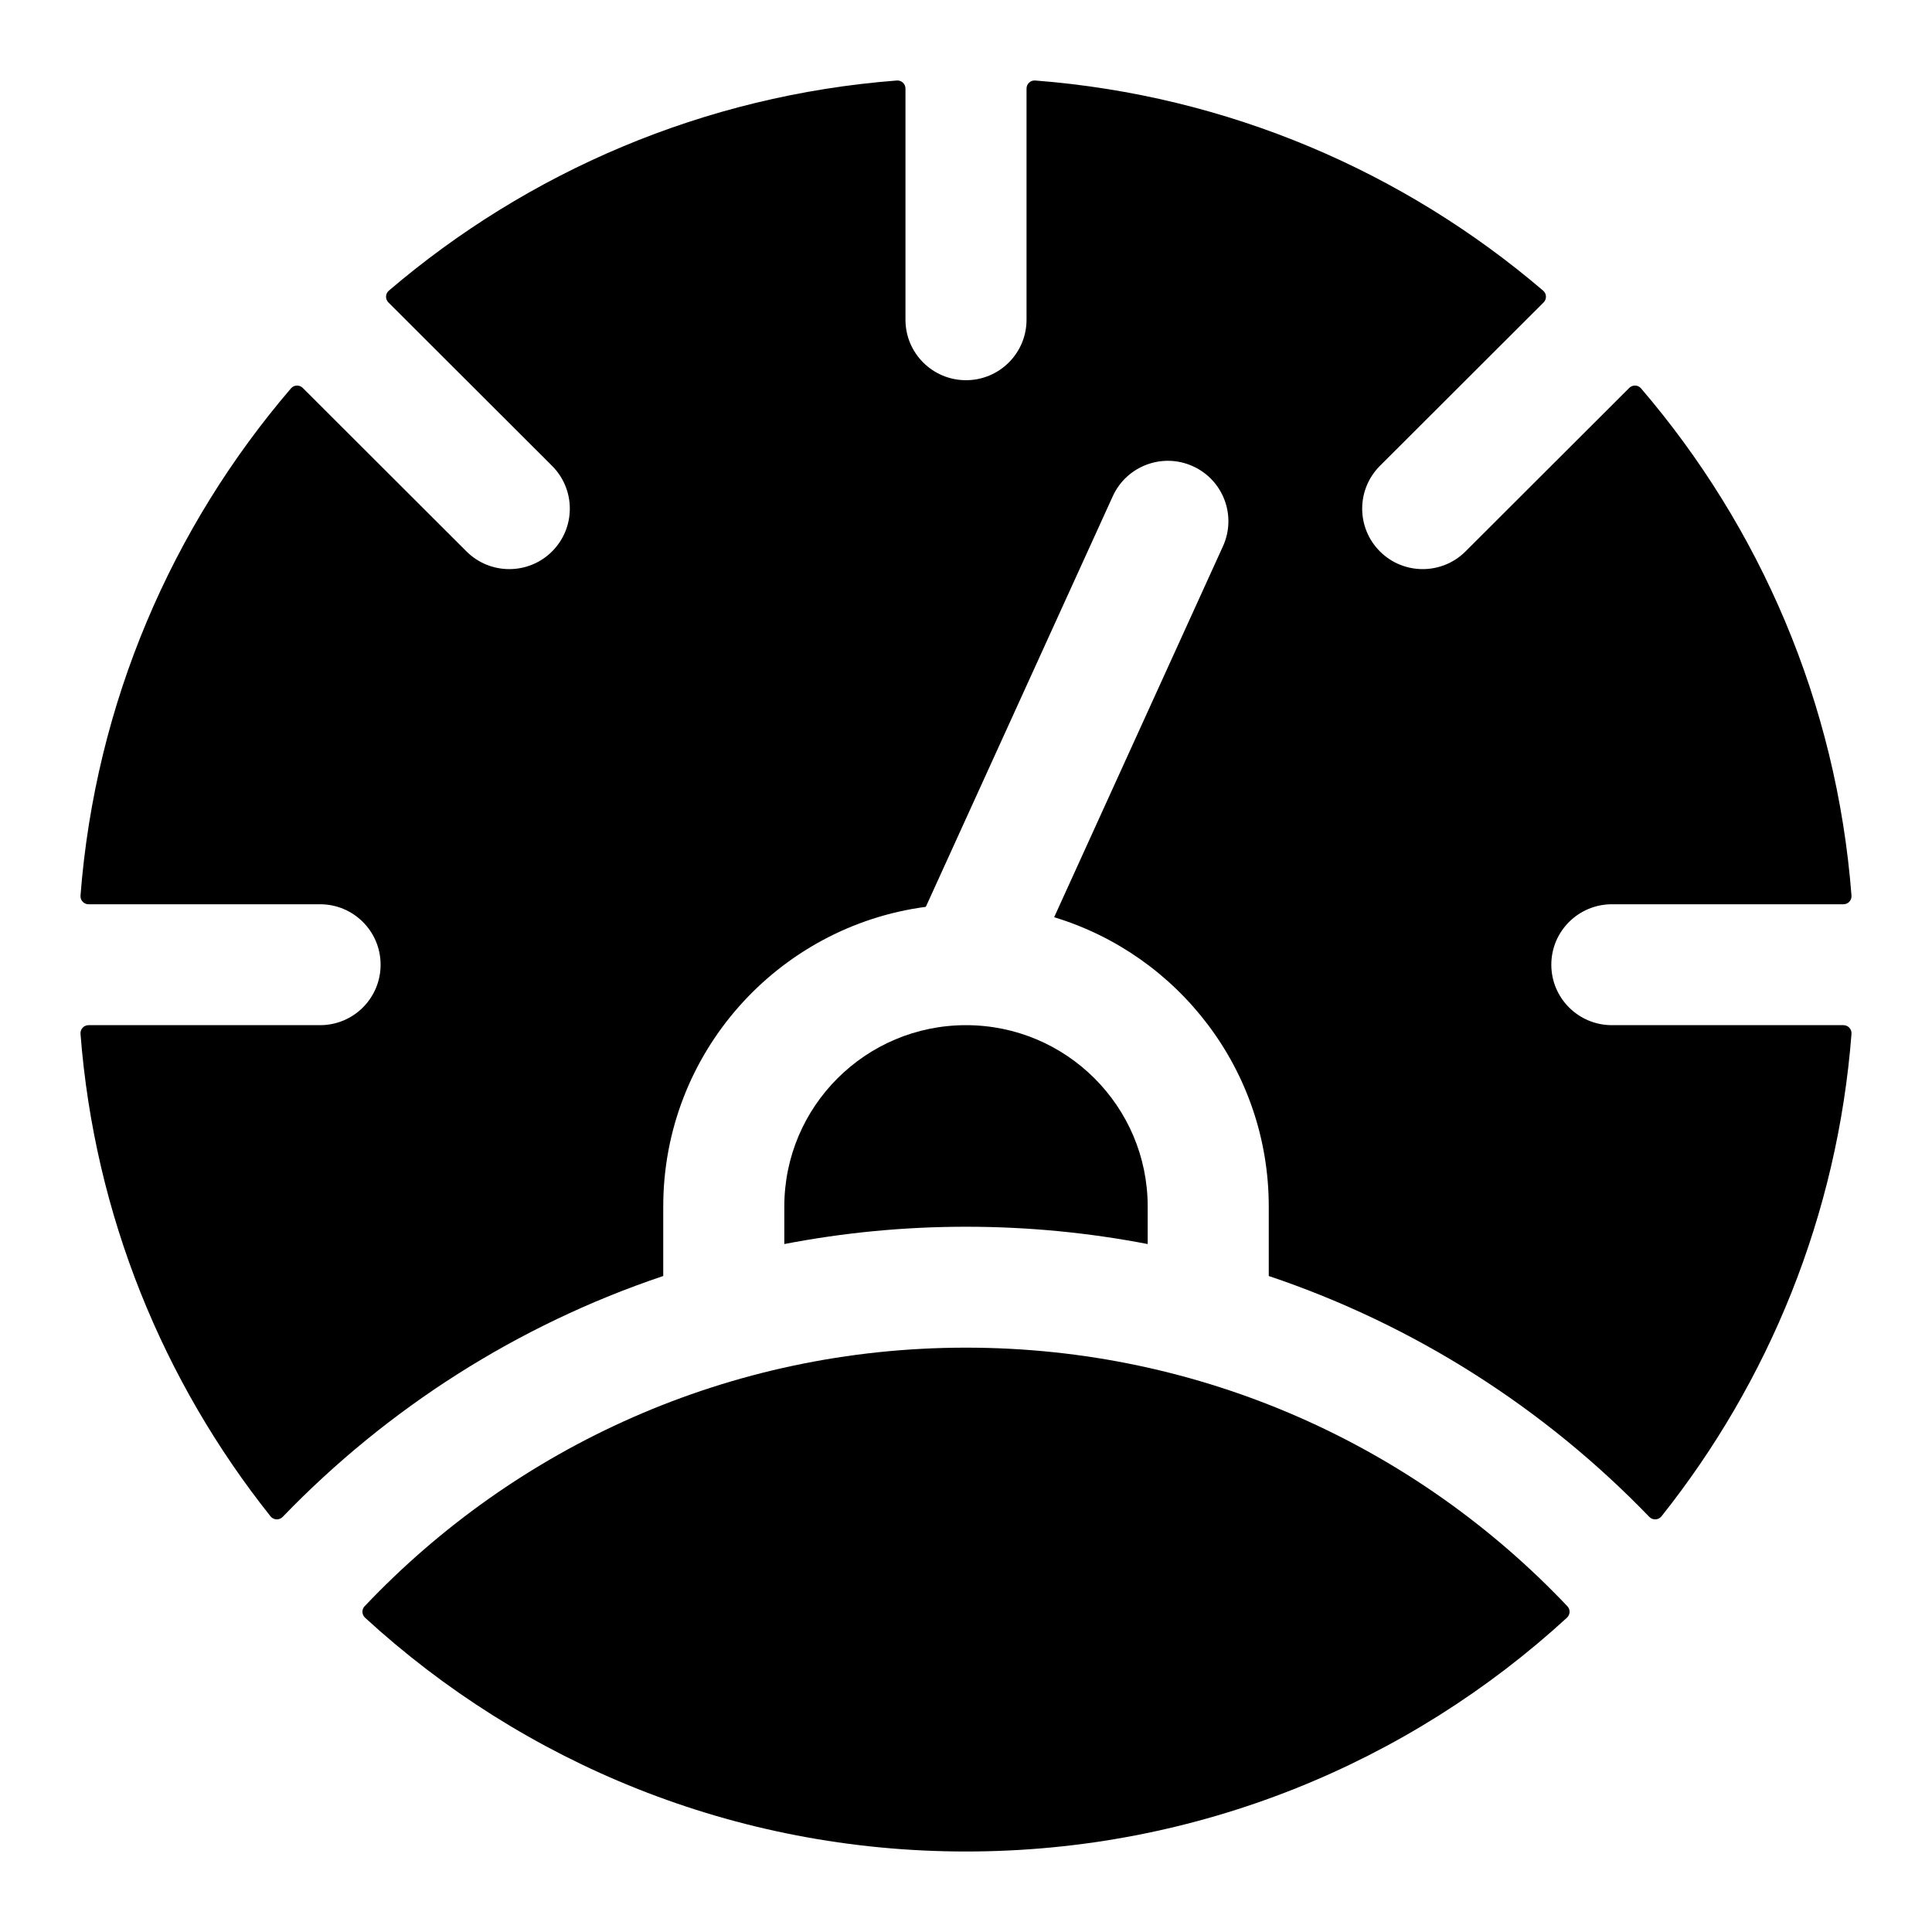 <svg width="24" height="24" viewBox="0 0 24 24" fill="none" xmlns="http://www.w3.org/2000/svg">
<path d="M11.248 1.1C11.248 1.042 11.199 0.996 11.141 1C8.74 1.185 6.555 2.137 4.83 3.611C4.786 3.649 4.784 3.716 4.825 3.757L6.858 5.787C7.152 6.081 7.152 6.556 6.858 6.85C6.565 7.143 6.088 7.143 5.795 6.85L3.761 4.819C3.72 4.778 3.653 4.78 3.615 4.824C2.139 6.546 1.185 8.728 1 11.126C0.996 11.184 1.042 11.233 1.1 11.233H3.976C4.392 11.233 4.728 11.569 4.728 11.984C4.728 12.399 4.392 12.735 3.976 12.735H1.1C1.042 12.735 0.996 12.784 1 12.842C1.174 15.099 2.03 17.165 3.361 18.837C3.399 18.884 3.47 18.887 3.512 18.843C4.81 17.497 6.426 16.46 8.239 15.851V14.988C8.239 13.083 9.66 11.509 11.501 11.265L13.823 6.165C13.995 5.787 14.441 5.62 14.819 5.792C15.197 5.963 15.364 6.409 15.192 6.786L13.095 11.394C14.638 11.862 15.761 13.294 15.761 14.988V15.851C17.574 16.46 19.19 17.497 20.488 18.843C20.53 18.887 20.601 18.884 20.639 18.837C21.97 17.165 22.826 15.099 23 12.842C23.004 12.784 22.958 12.735 22.9 12.735H20.024C19.608 12.735 19.271 12.399 19.271 11.984C19.271 11.569 19.608 11.233 20.024 11.233H22.9C22.958 11.233 23.004 11.184 23 11.126C22.815 8.728 21.861 6.546 20.385 4.824C20.348 4.78 20.28 4.778 20.239 4.819L18.205 6.85C17.912 7.143 17.435 7.143 17.142 6.85C16.848 6.556 16.848 6.081 17.142 5.787L19.175 3.757C19.216 3.716 19.214 3.649 19.17 3.611C17.445 2.137 15.26 1.185 12.859 1C12.801 0.996 12.752 1.042 12.752 1.1V3.972C12.752 4.387 12.415 4.723 12 4.723C11.585 4.723 11.248 4.387 11.248 3.972V1.1Z" fill="black"/>
<path d="M14.257 15.454V14.988C14.257 13.744 13.246 12.735 12 12.735C10.754 12.735 9.743 13.744 9.743 14.988V15.454C10.474 15.313 11.228 15.239 12 15.239C12.772 15.239 13.526 15.313 14.257 15.454Z" fill="black"/>
<path d="M12 16.741C14.943 16.741 17.597 17.975 19.471 19.954C19.509 19.994 19.506 20.057 19.466 20.095C17.501 21.899 14.879 23 12 23C9.121 23 6.499 21.899 4.534 20.095C4.494 20.057 4.491 19.994 4.529 19.954C6.403 17.975 9.057 16.741 12 16.741Z" fill="black"/>
</svg>
